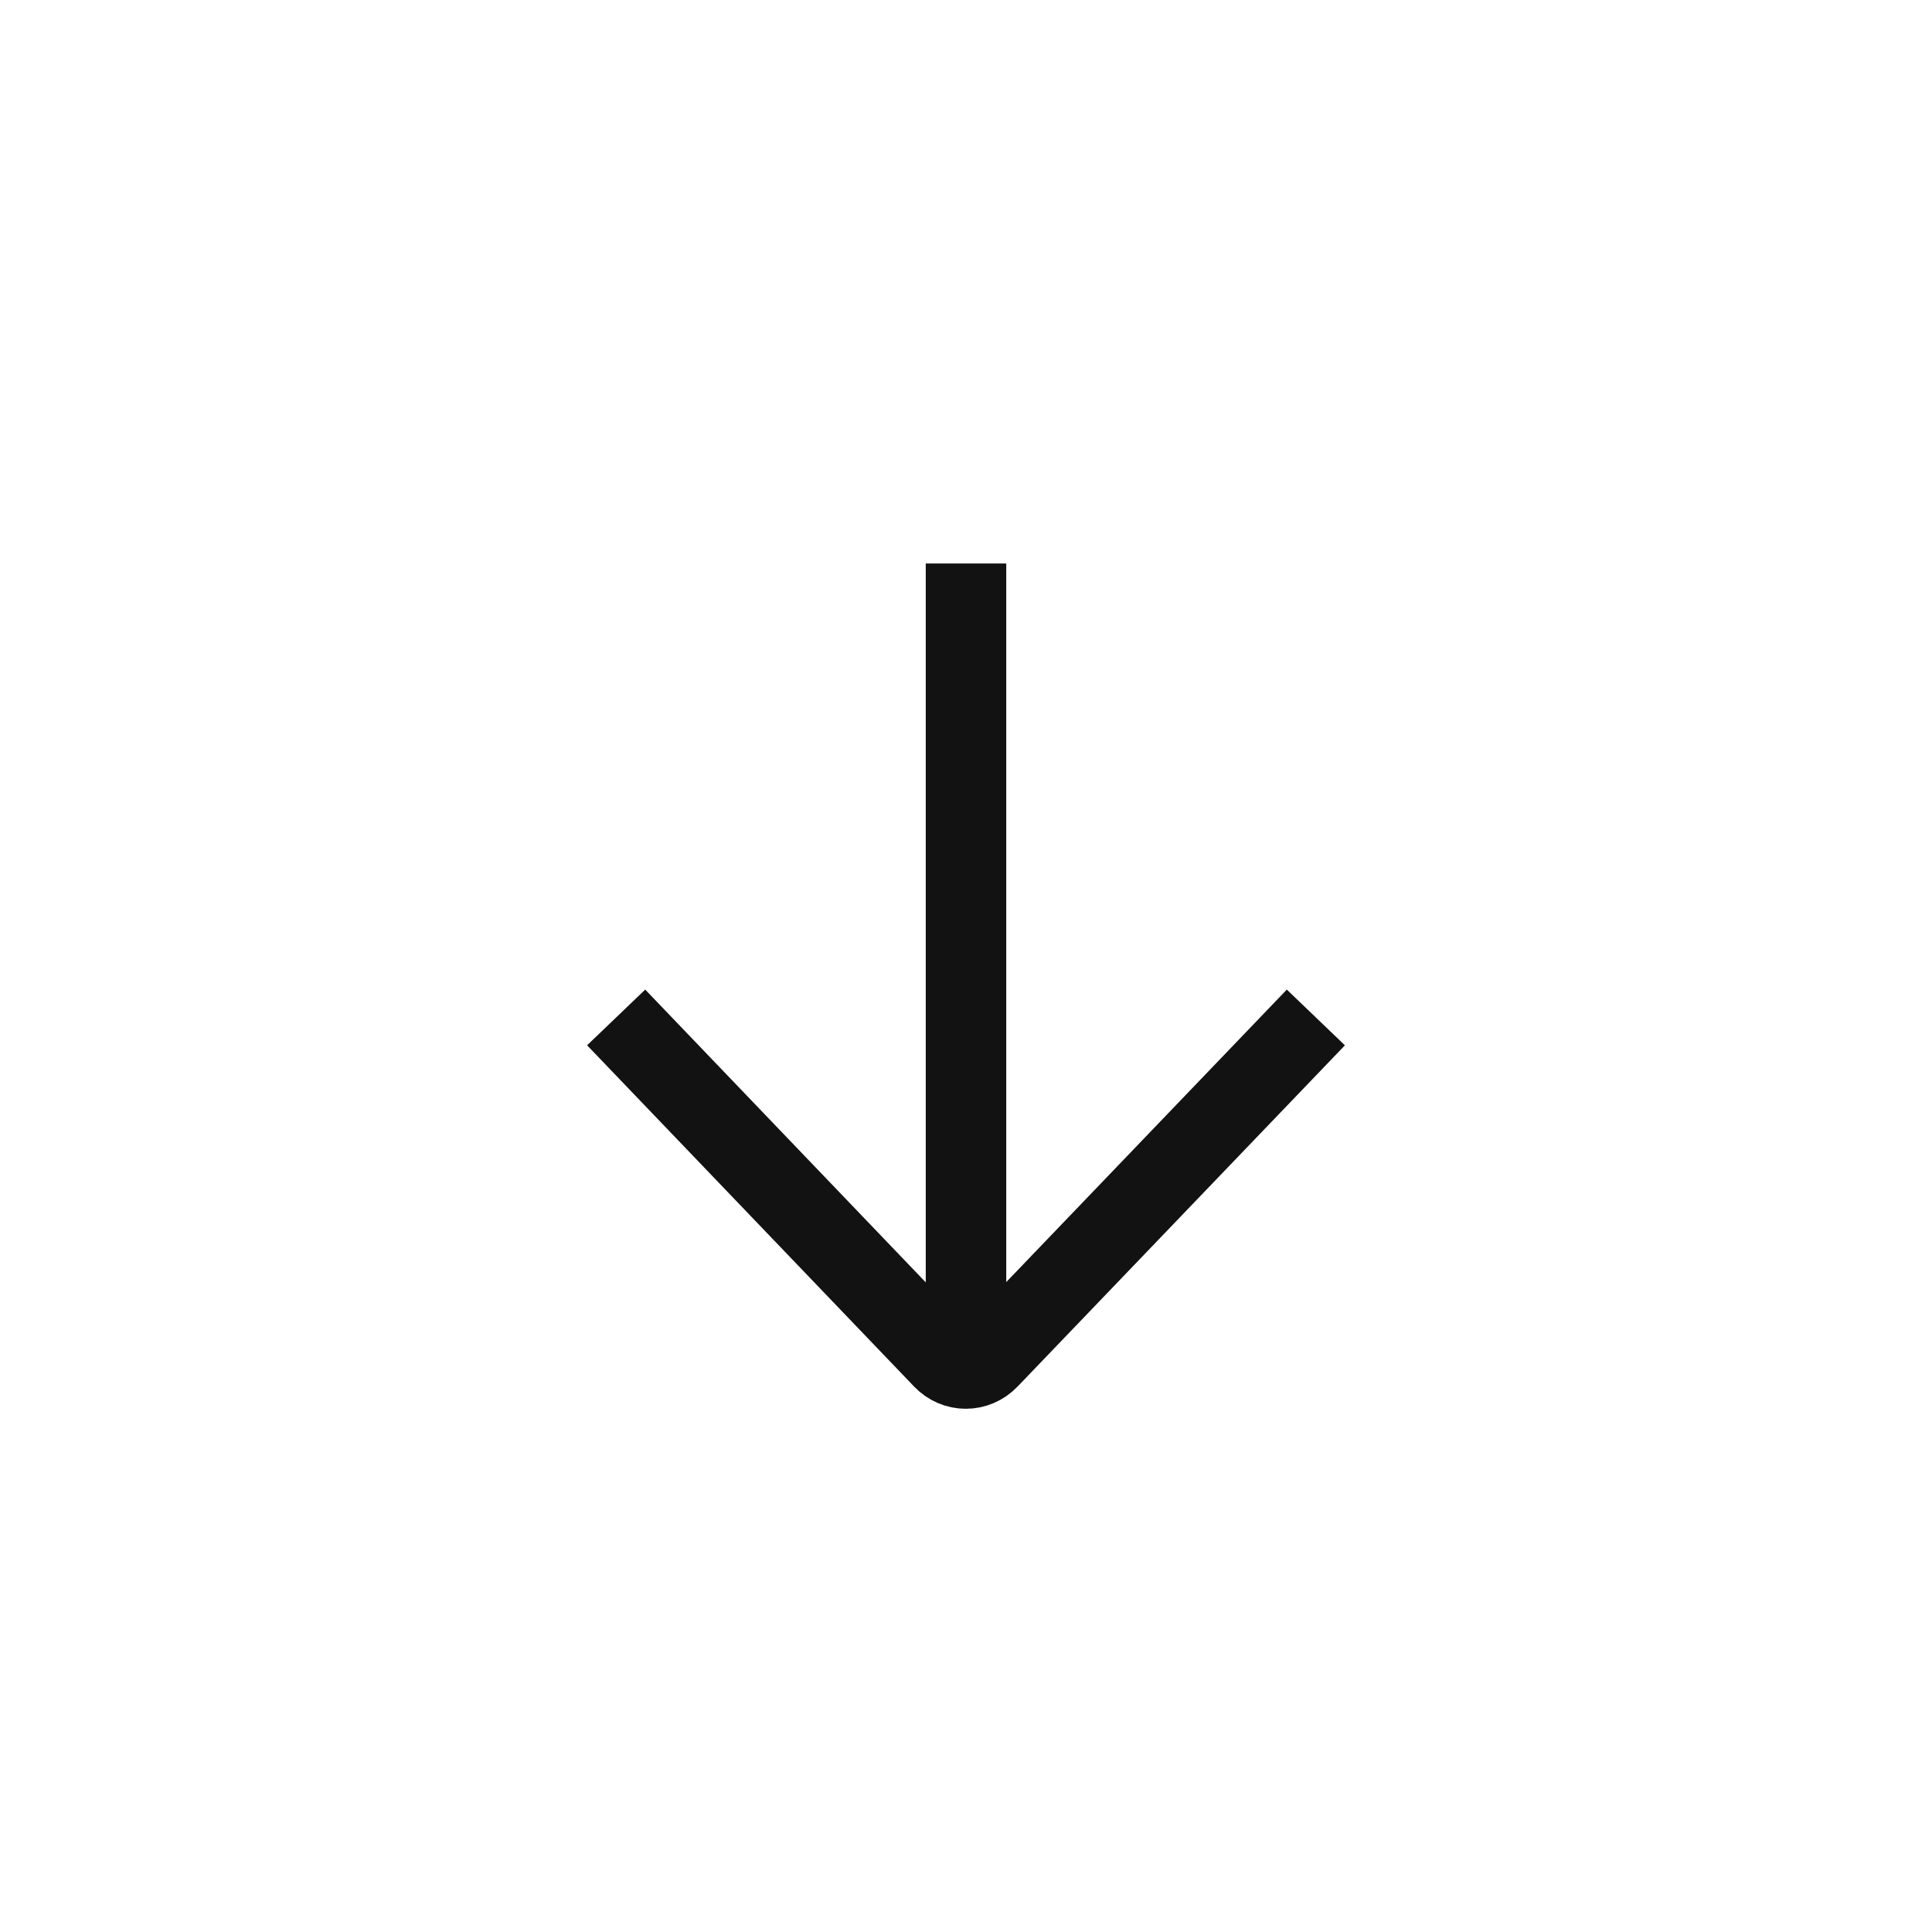 <svg width="24" height="24" viewBox="0 0 24 24" fill="none" xmlns="http://www.w3.org/2000/svg">
<path d="M8 13L11.716 16.878C11.871 17.041 12.124 17.041 12.28 16.878L16 13" stroke="#121212" stroke-miterlimit="10" stroke-linecap="square"/>
<path d="M12 7L12 17" stroke="#121212"/>
</svg>
